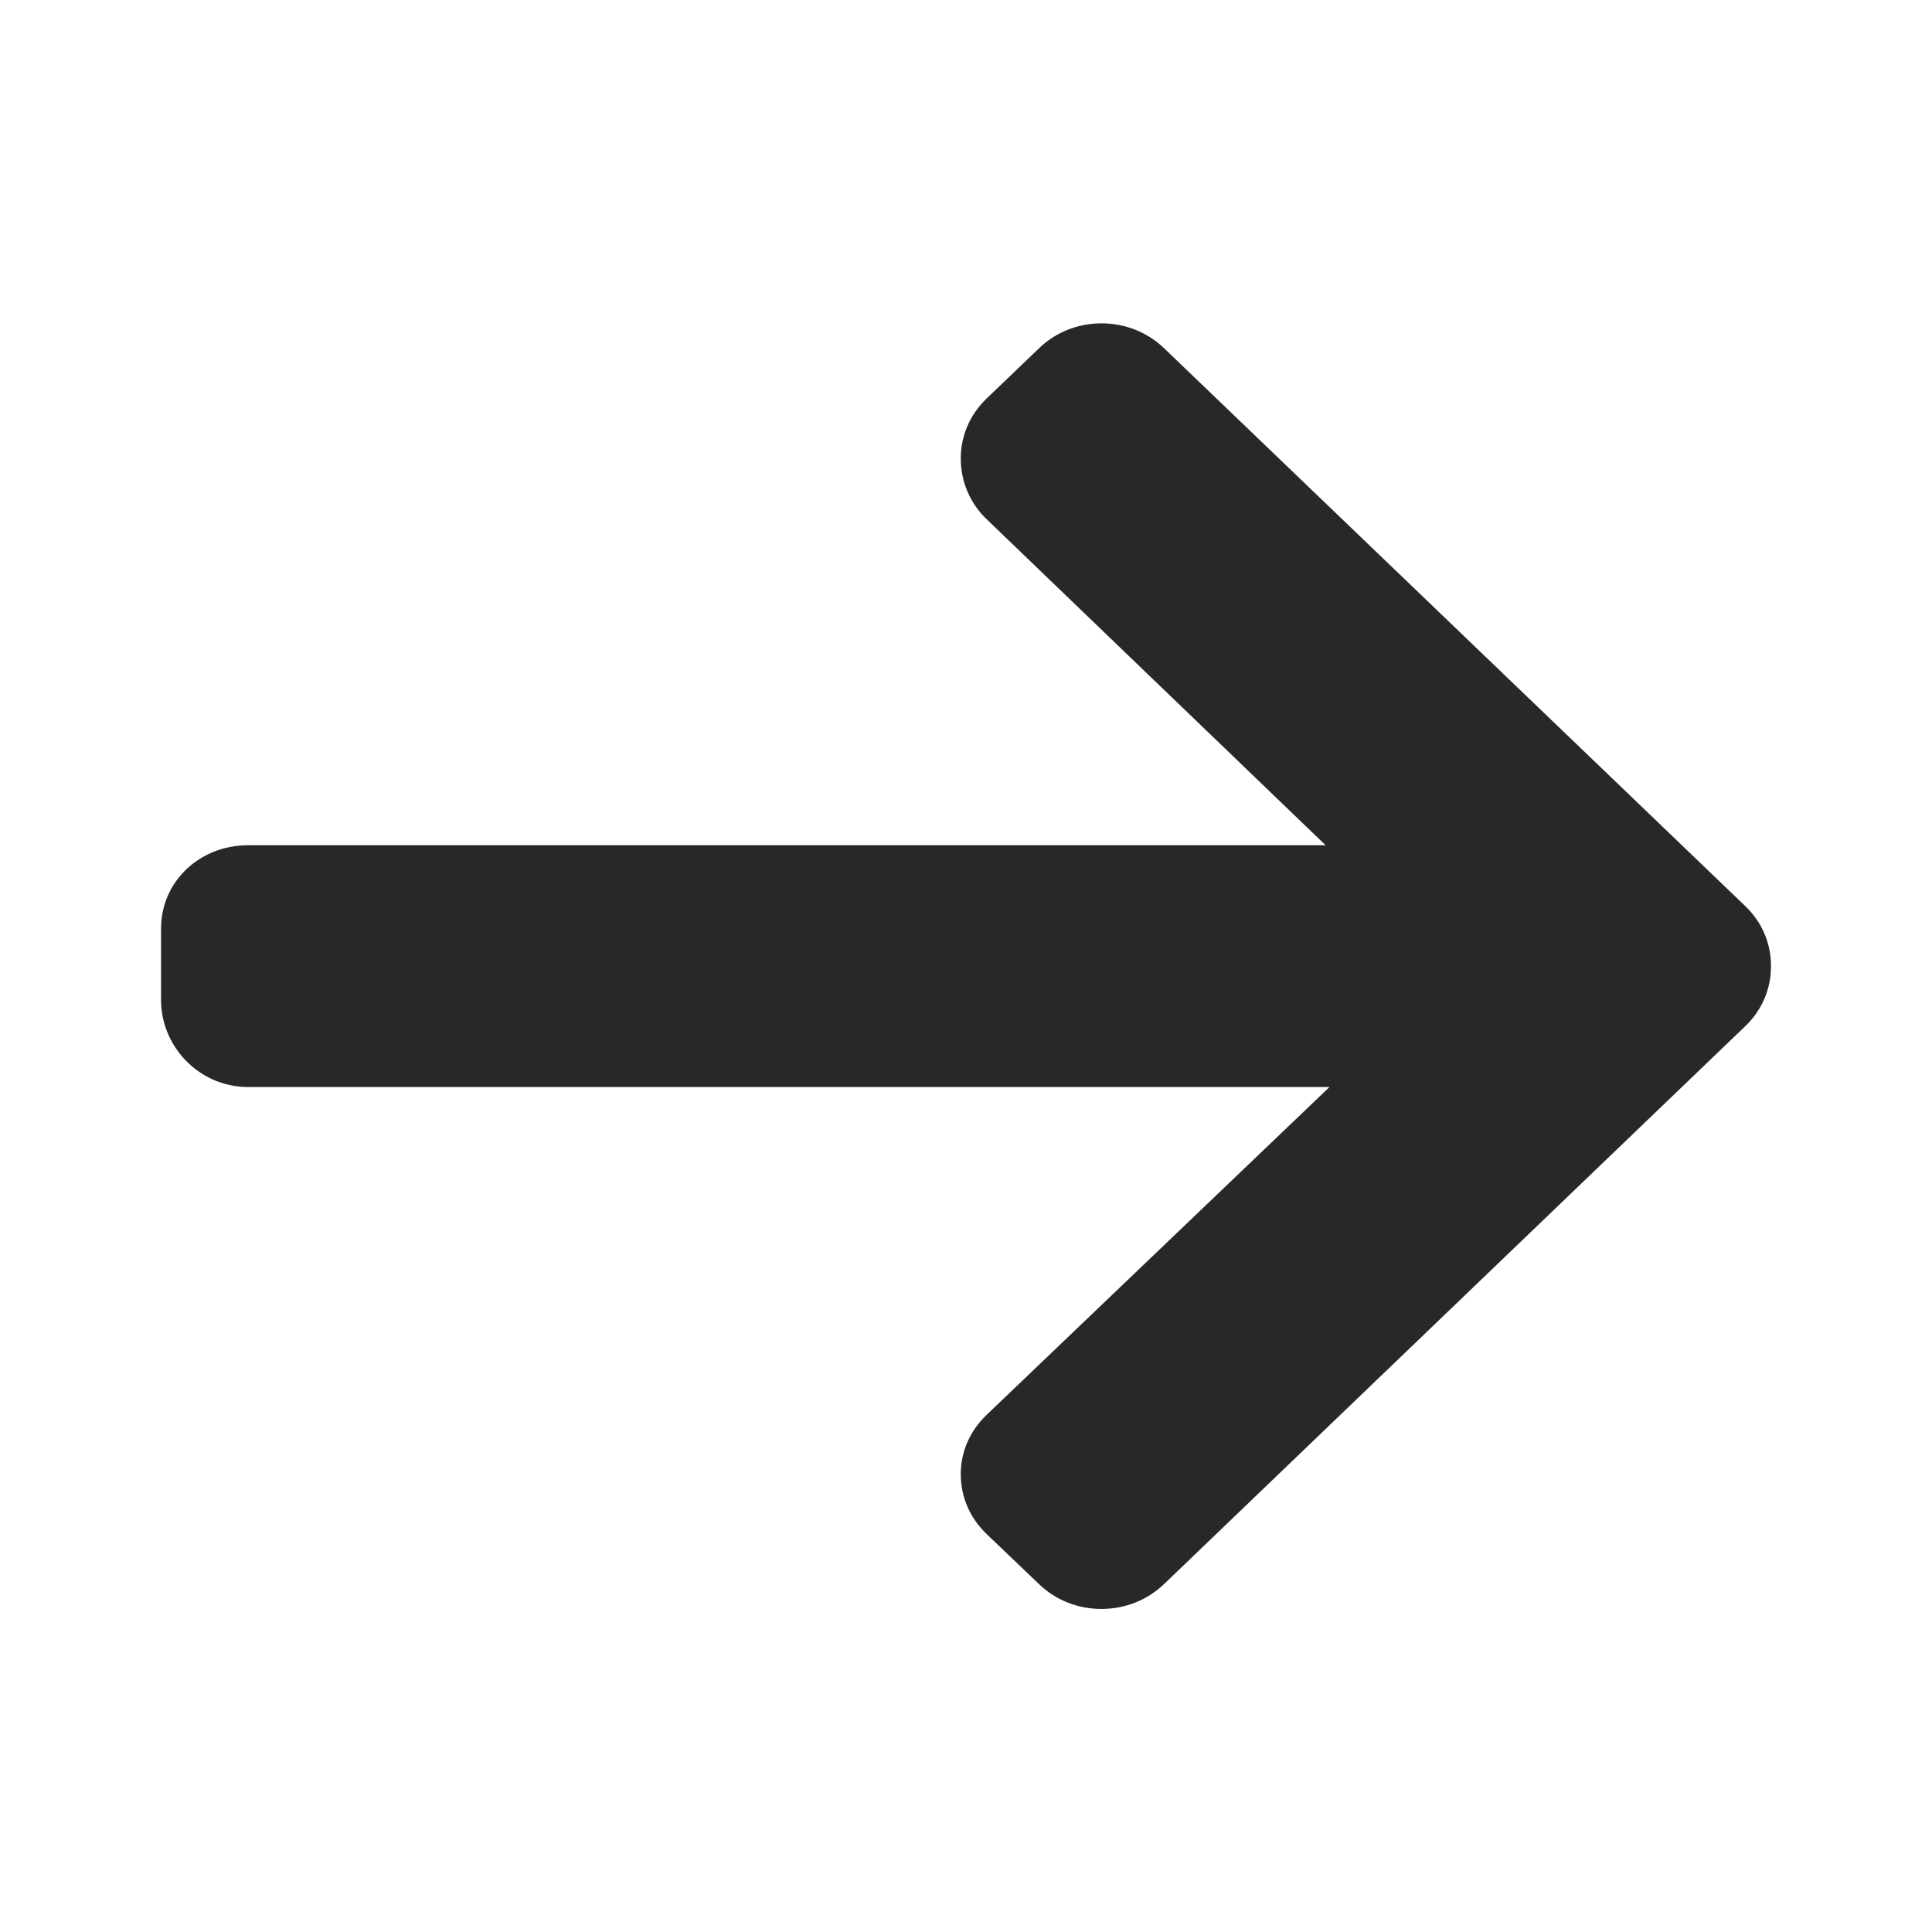 <svg width="14" height="14" viewBox="0 0 14 14" fill="none" xmlns="http://www.w3.org/2000/svg">
<path d="M12.647 6.566L8.434 2.522C8.313 2.407 8.153 2.343 7.982 2.343C7.811 2.343 7.651 2.407 7.531 2.522L7.148 2.889C7.028 3.005 6.962 3.159 6.962 3.323C6.962 3.487 7.028 3.646 7.148 3.761L9.606 6.125H1.797C1.445 6.125 1.167 6.39 1.167 6.728V7.247C1.167 7.585 1.445 7.877 1.797 7.877H9.634L7.148 10.254C7.028 10.37 6.962 10.519 6.962 10.683C6.962 10.847 7.028 10.999 7.148 11.115L7.531 11.481C7.651 11.596 7.811 11.659 7.982 11.659C8.153 11.659 8.313 11.595 8.434 11.48L12.647 7.436C12.768 7.32 12.834 7.166 12.833 7.001C12.834 6.836 12.768 6.682 12.647 6.566Z" fill="#282828"/>
</svg>
